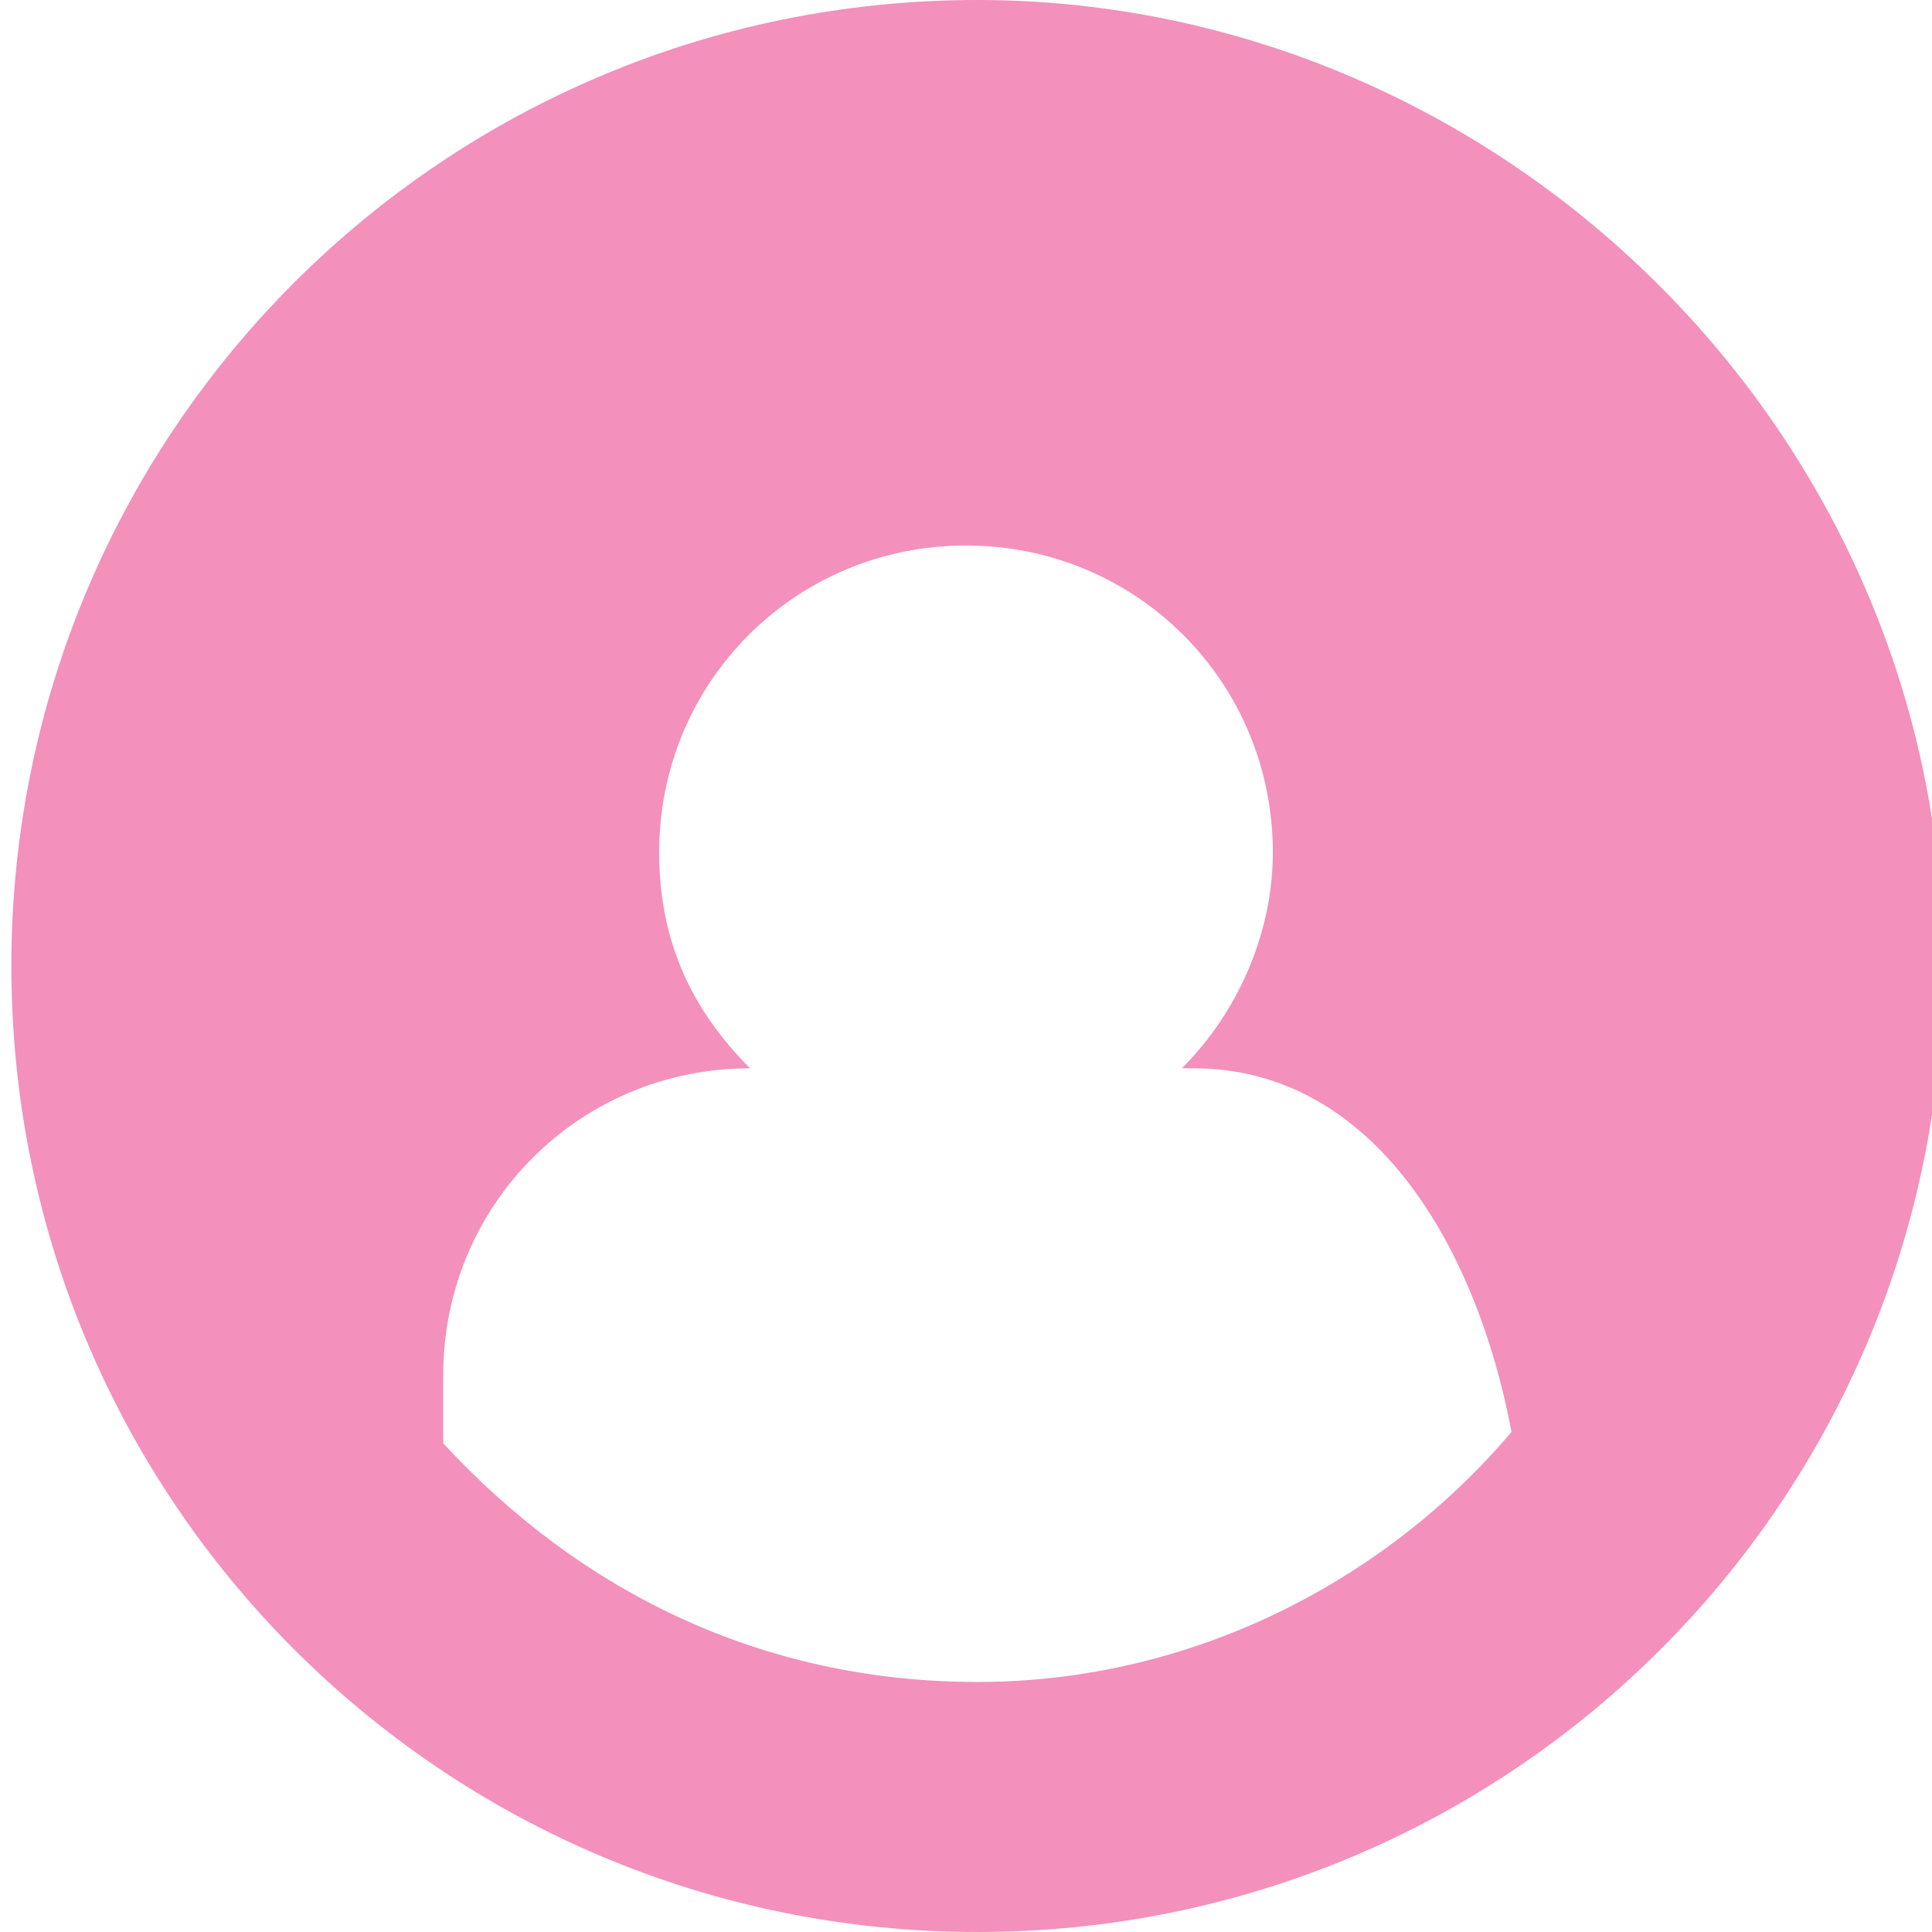 <?xml version="1.0" encoding="utf-8"?>
<!-- Generator: Adobe Illustrator 27.1.1, SVG Export Plug-In . SVG Version: 6.00 Build 0)  -->
<svg version="1.1" id="Layer_1" xmlns="http://www.w3.org/2000/svg" xmlns:xlink="http://www.w3.org/1999/xlink" x="0px" y="0px"
	 viewBox="0 0 17 17" style="enable-background:new 0 0 17 17;" xml:space="preserve">
<style type="text/css">
	.st0{fill:#F390BC;}
</style>
<g>
	<path class="st0" d="M8.6,0C3.9,0,0.1,3.8,0.1,8.5S3.9,17,8.6,17s8.5-3.8,8.5-8.5S13.2,0,8.6,0z M8.6,14.8c-1.9,0-3.5-0.8-4.7-2.1
		c0-0.3,0-0.5,0-0.6c0-1.5,1.2-2.7,2.7-2.7l0,0C6.1,8.9,5.8,8.3,5.8,7.5C5.8,6,7,4.8,8.5,4.8s2.7,1.2,2.7,2.7c0,0.7-0.3,1.4-0.8,1.9
		h0.1c1.6,0,2.5,1.6,2.8,3.2C12.2,13.9,10.5,14.8,8.6,14.8z"/>
</g>
</svg>
